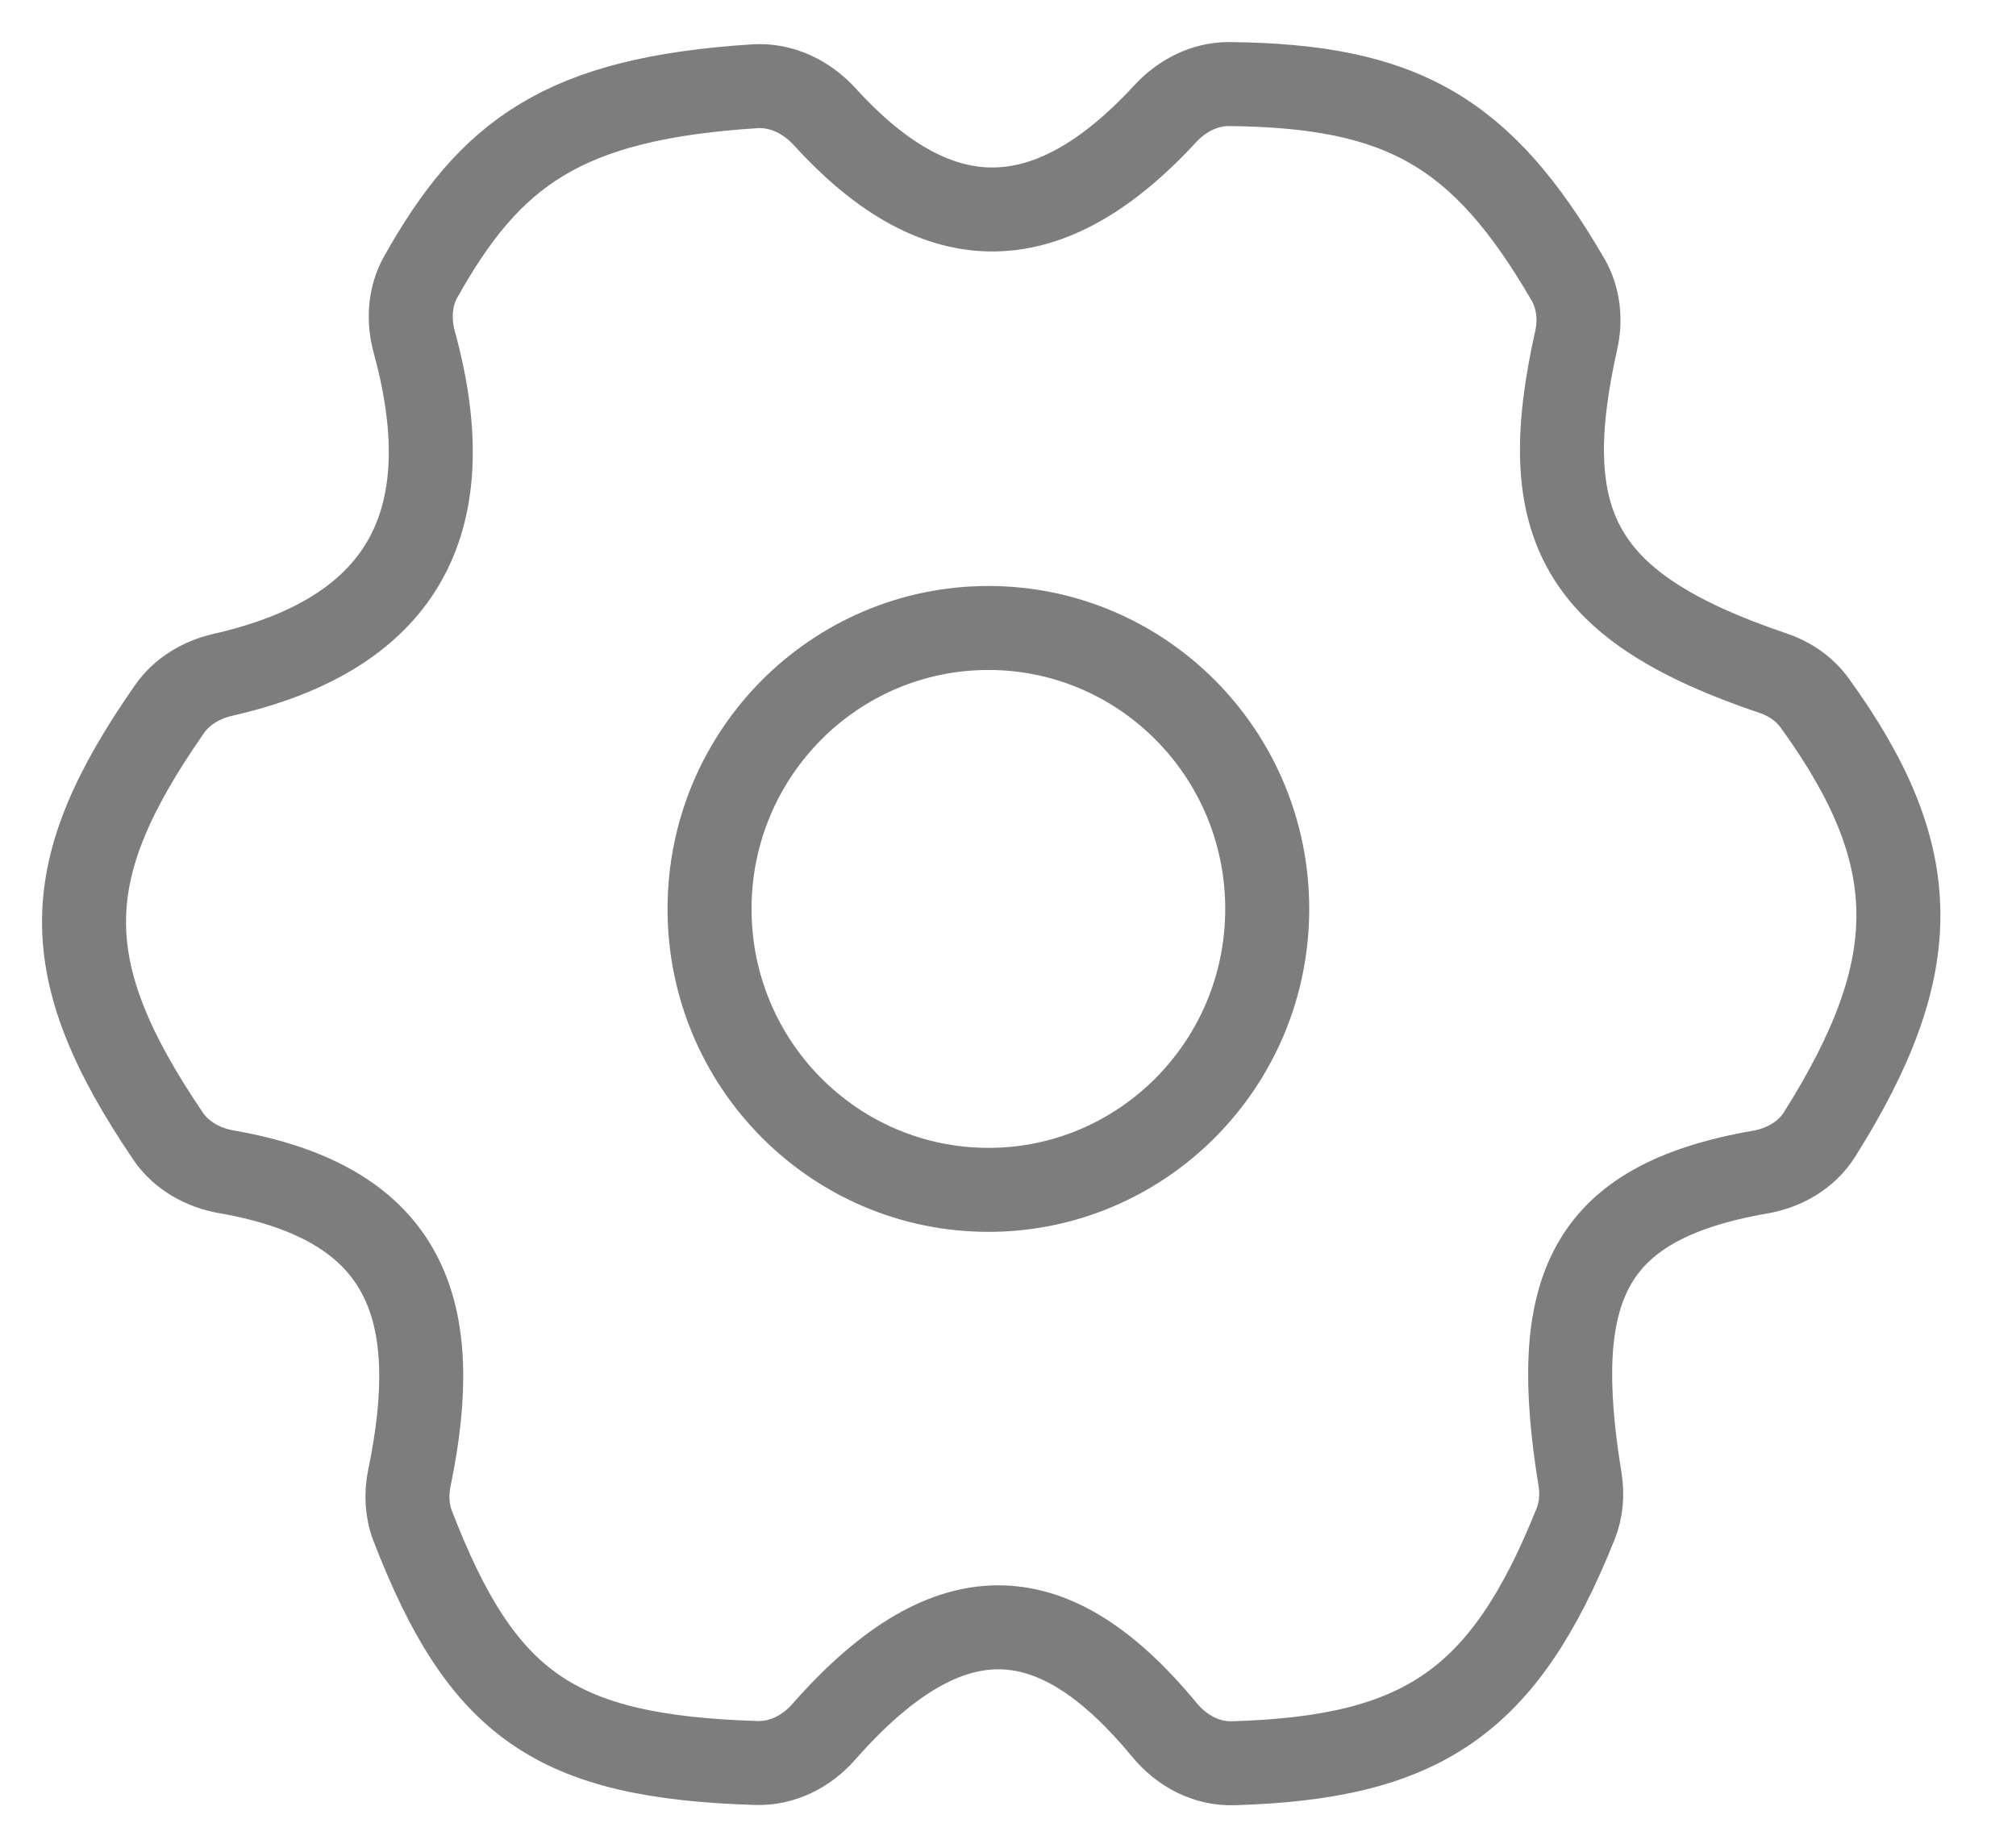 <svg width="24" height="22" viewBox="0 0 24 22" fill="none" xmlns="http://www.w3.org/2000/svg">
<path d="M4.932 4.074C5.54 6.291 4.725 7.564 2.652 8.035C2.399 8.093 2.166 8.23 2.018 8.443C0.687 10.351 0.642 11.523 1.999 13.525C2.157 13.759 2.416 13.903 2.695 13.952C4.868 14.331 5.284 15.613 4.874 17.596C4.834 17.788 4.843 17.988 4.914 18.171C5.739 20.305 6.613 20.916 9.002 20.991C9.311 21.001 9.6 20.855 9.804 20.623C11.339 18.877 12.587 19.052 13.865 20.6C14.067 20.845 14.362 21.004 14.68 20.994C16.93 20.928 17.905 20.27 18.756 18.148C18.824 17.98 18.839 17.794 18.81 17.616C18.444 15.366 18.87 14.317 20.957 13.955C21.244 13.905 21.508 13.752 21.663 13.505C22.926 11.497 22.919 10.186 21.601 8.367C21.48 8.201 21.305 8.081 21.11 8.016C18.808 7.237 18.268 6.267 18.764 4.053C18.82 3.806 18.792 3.545 18.665 3.326C17.637 1.556 16.678 1.023 14.637 1.001C14.344 0.998 14.071 1.138 13.872 1.354C12.422 2.927 11.109 2.809 9.817 1.389C9.604 1.155 9.304 1.007 8.988 1.027C6.697 1.172 5.834 1.826 5.008 3.298C4.876 3.533 4.861 3.814 4.932 4.074Z" stroke="#7D7D7D" stroke-linecap="round" stroke-linejoin="round"/>
<path d="M15.086 10.822C15.086 12.673 13.596 14.167 11.767 14.167C9.937 14.167 8.447 12.673 8.447 10.822C8.447 8.971 9.937 7.477 11.767 7.477C13.596 7.477 15.086 8.971 15.086 10.822Z" stroke="#7D7D7D"/>
</svg>
